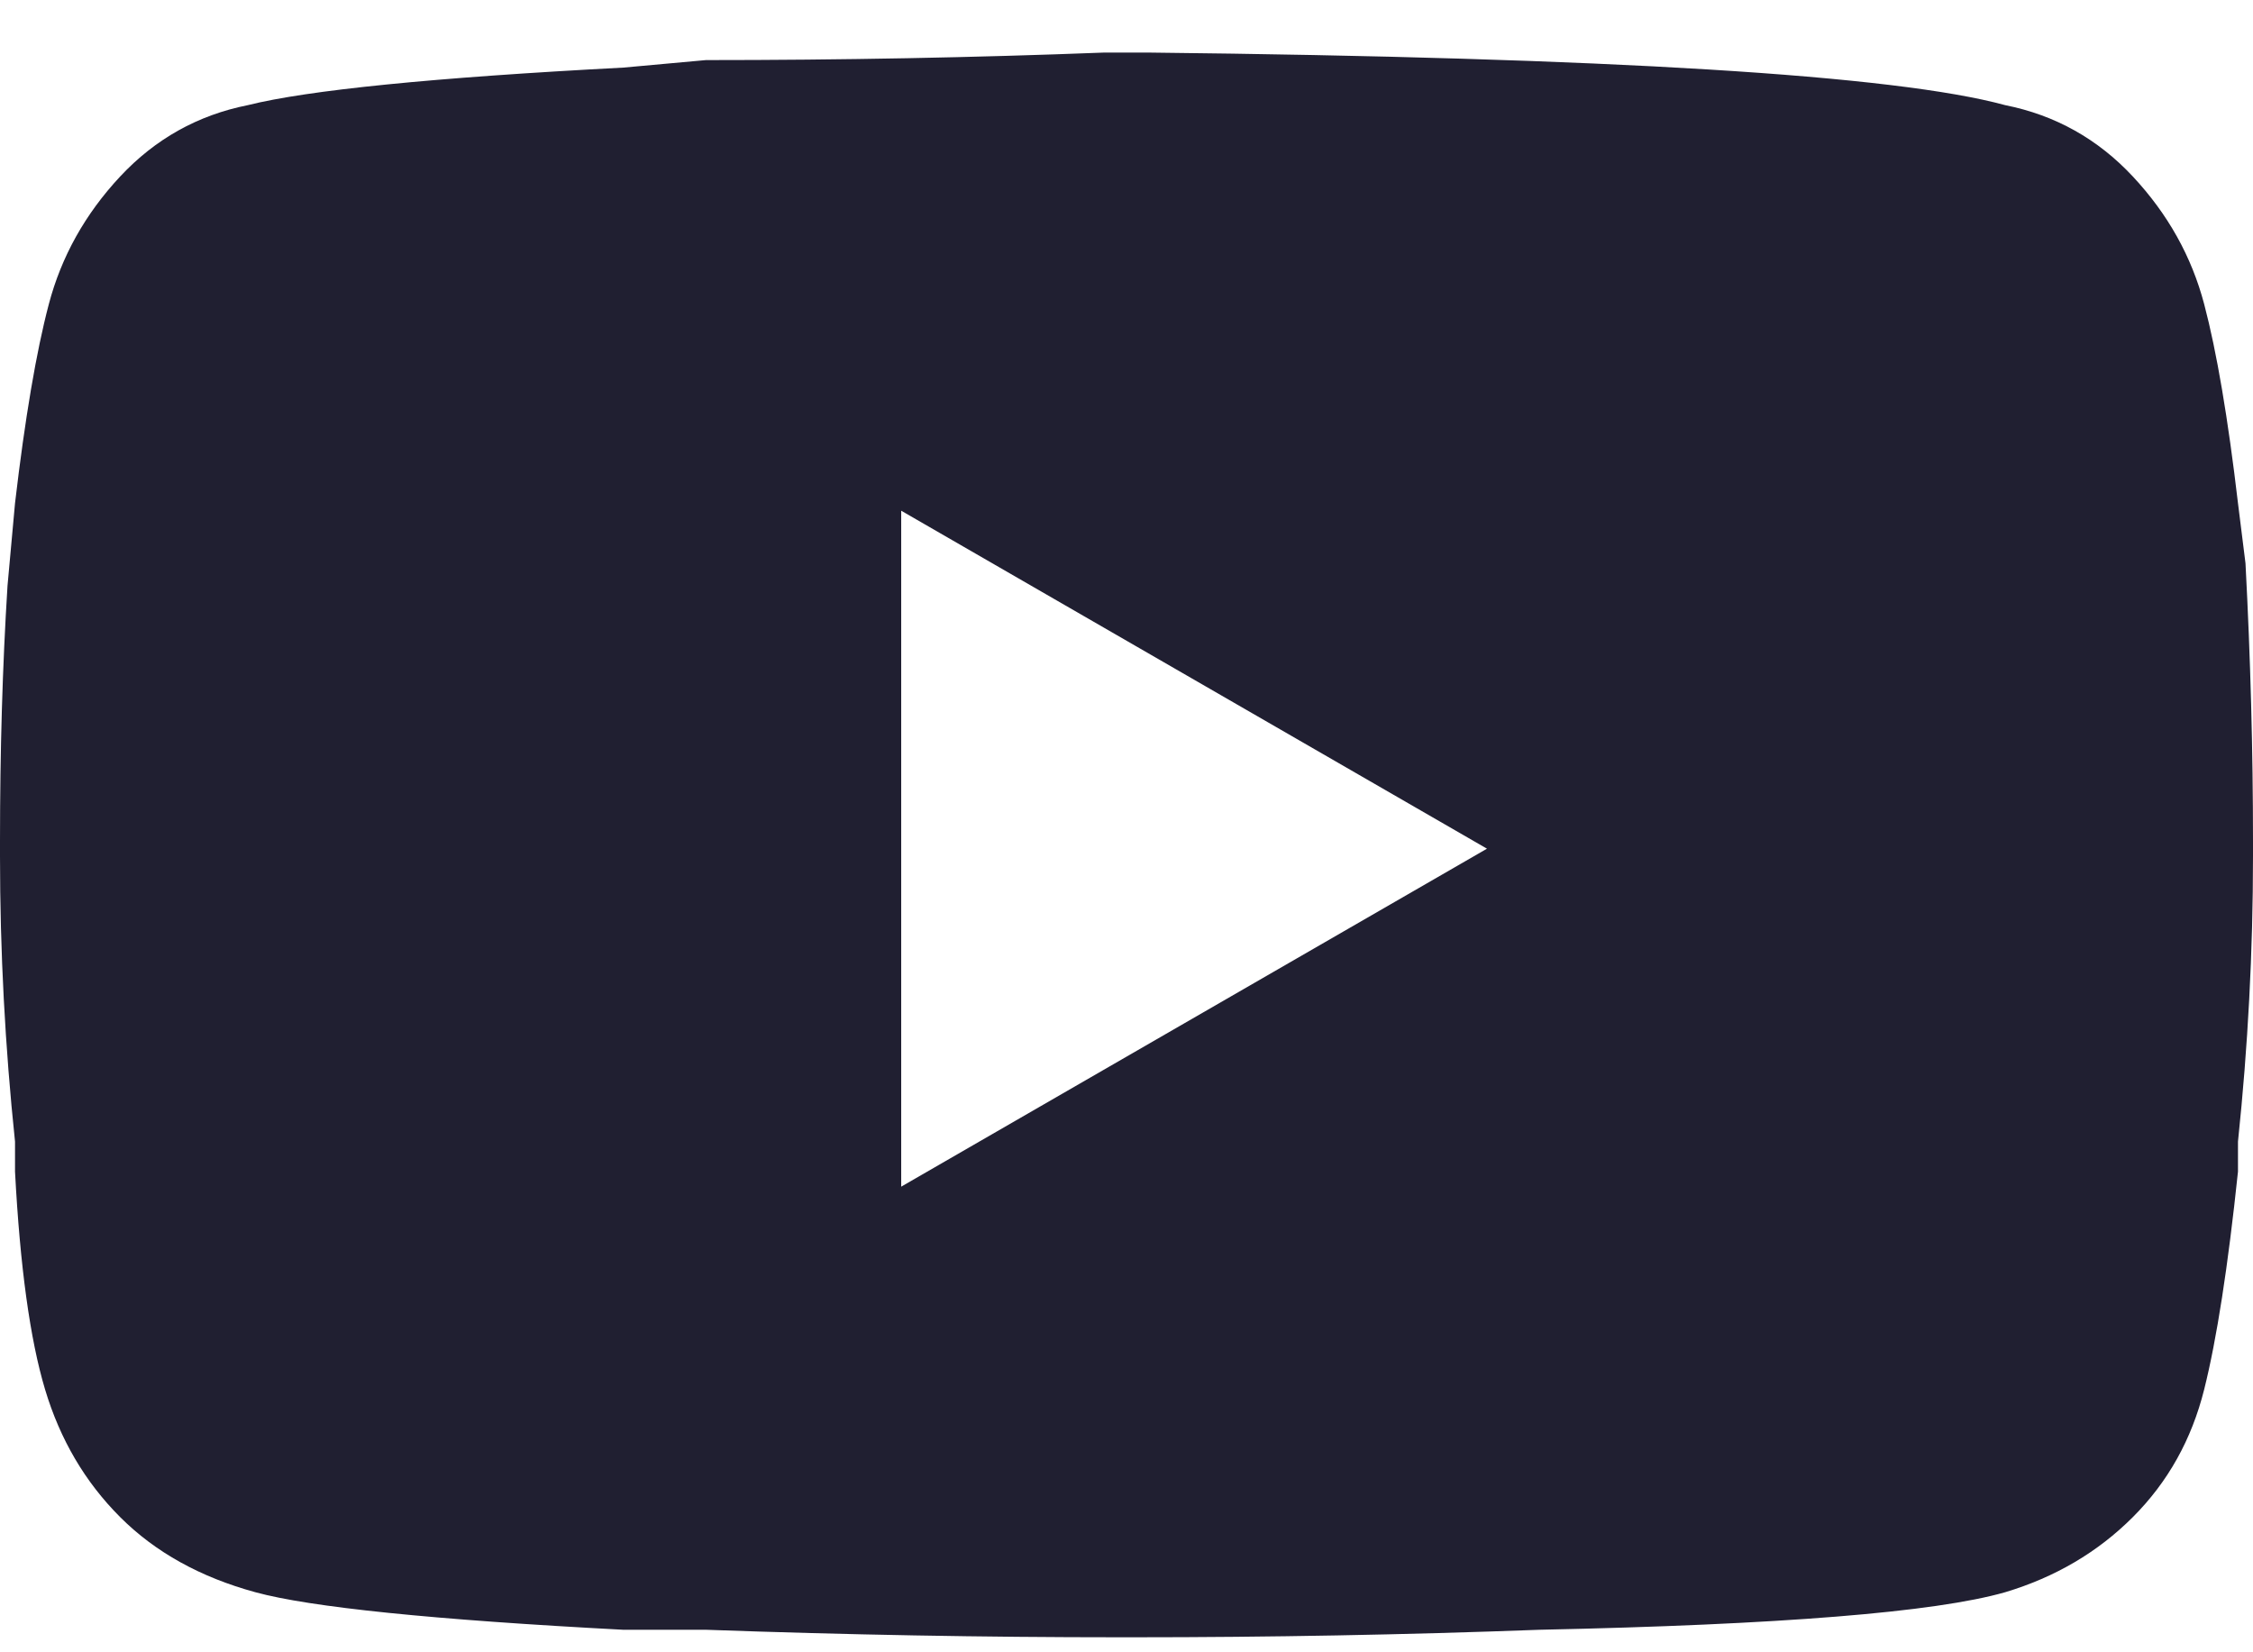 <svg width="30" height="22" viewBox="0 0 30 22" fill="none" xmlns="http://www.w3.org/2000/svg">
<path d="M15.1 0.7H15.3C21.433 0.767 25.233 1 26.7 1.4C27.367 1.533 27.933 1.85 28.4 2.35C28.867 2.85 29.183 3.417 29.35 4.05C29.517 4.683 29.667 5.567 29.8 6.7L29.9 7.5C29.967 8.767 30 10 30 11.2V11.4C30 12.667 29.933 13.933 29.8 15.2V15.6C29.667 16.867 29.517 17.833 29.35 18.5C29.183 19.167 28.867 19.733 28.4 20.2C27.933 20.667 27.367 21 26.7 21.2C25.767 21.467 23.7 21.633 20.5 21.7C18.7 21.767 16.9 21.8 15.1 21.8H14.9C13.1 21.8 11.267 21.767 9.4 21.7H8.3C5.767 21.567 4.133 21.4 3.4 21.2C2.667 21 2.067 20.667 1.6 20.2C1.133 19.733 0.8 19.167 0.6 18.5C0.4 17.833 0.267 16.867 0.2 15.6V15.2C0.067 13.933 0 12.667 0 11.4V11.2C0 10 0.033 8.867 0.1 7.8L0.2 6.7C0.333 5.567 0.483 4.683 0.65 4.05C0.817 3.417 1.133 2.85 1.6 2.35C2.067 1.85 2.633 1.533 3.3 1.4C4.1 1.2 5.767 1.033 8.3 0.9L9.4 0.8C11.2 0.8 12.967 0.767 14.7 0.7H15.1ZM12 6.8V15.8L19.8 11.3L12 6.8Z" fill="#201F31"/>
</svg>

